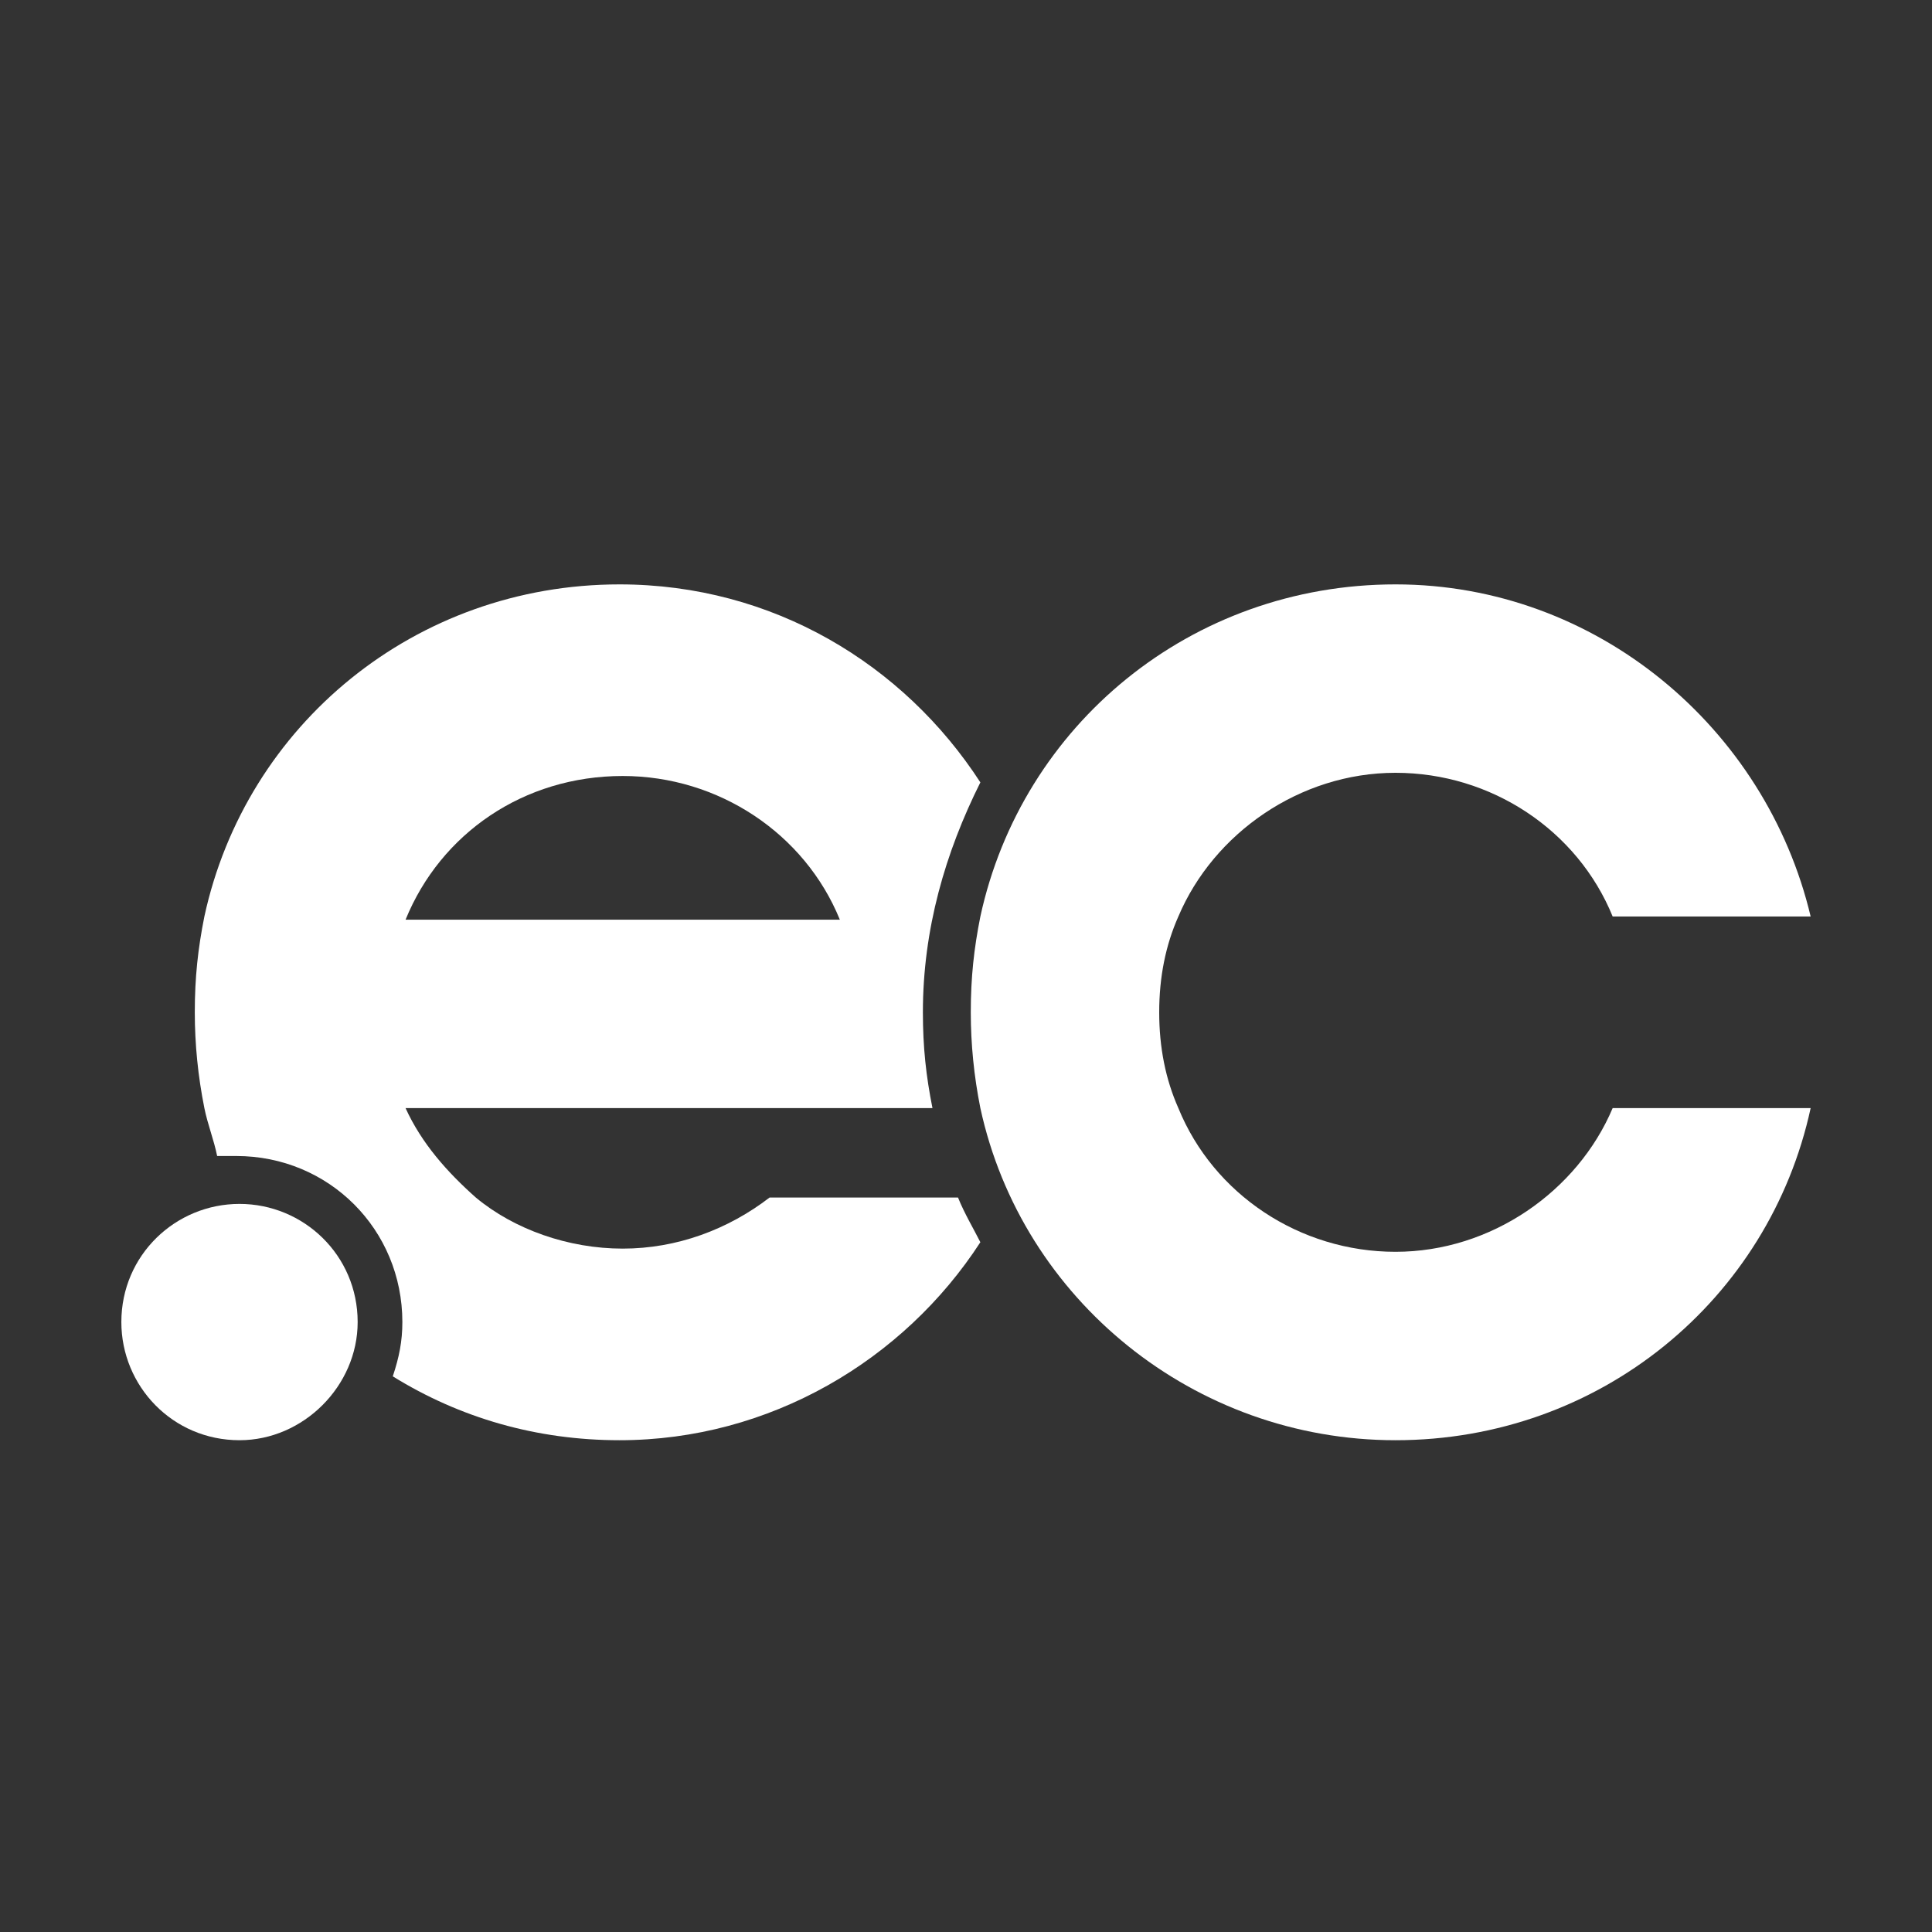 <?xml version="1.0" encoding="utf-8"?>
<!-- Generator: Adobe Illustrator 25.0.0, SVG Export Plug-In . SVG Version: 6.00 Build 0)  -->
<svg version="1.1" id="Capa_1" xmlns="http://www.w3.org/2000/svg" xmlns:xlink="http://www.w3.org/1999/xlink" x="0px" y="0px"
	 viewBox="0 0 60.5 60.5" style="enable-background:new 0 0 60.5 60.5;" xml:space="preserve">
<rect x="0" y="0" width="60.5" height="60.5" fill="#333333" stroke="none"/>
<style type="text/css">
	.st0{fill:none;stroke:#FAB600;stroke-width:4;stroke-miterlimit:10;}
	.st1{fill:none;}
	.st2{fill:#FAB600;}
	.st3{fill:none;stroke:#FAB600;stroke-width:4.6;stroke-linecap:round;stroke-linejoin:round;stroke-miterlimit:10;}
	.st4{fill:none;stroke:#FFFFFF;stroke-width:4.6;stroke-linecap:round;stroke-linejoin:round;stroke-miterlimit:10;}
	.st5{fill:#FFFFFF;}
	.st6{fill:#FFFFFF;stroke:#FAB600;stroke-width:4.6;stroke-linejoin:round;stroke-miterlimit:10;}
	.st7{fill-rule:evenodd;clip-rule:evenodd;fill:#FAB600;}
	.st8{fill:#F6F6F6;}
	.st9{fill-rule:evenodd;clip-rule:evenodd;fill:#FFFFFF;}
</style>
<g>
	<g>
		<path class="st5" d="M50.5,34.7c-1.1,2.6-3.8,4.5-6.8,4.5c-3,0-5.7-1.8-6.8-4.5c-0.4-0.9-0.6-1.9-0.6-3c0-1.1,0.2-2.1,0.6-3
			c1.1-2.6,3.8-4.5,6.8-4.5c3,0,5.7,1.8,6.8,4.5h6.2c-1.4-5.9-6.7-10.4-13-10.4c-6.4,0-11.7,4.4-13,10.4c-0.2,1-0.3,1.9-0.3,3
			c0,1,0.1,2,0.3,3c1.3,6,6.7,10.4,13,10.4c6.4,0,11.7-4.4,13-10.4H50.5z"/>
		<path class="st5" d="M11.2,41.4c0,2-1.7,3.7-3.7,3.7c-2.1,0-3.7-1.7-3.7-3.7c0-2.1,1.7-3.7,3.7-3.7C9.5,37.7,11.2,39.3,11.2,41.4"
			/>
		<path class="st5" d="M19.5,24.3c3,0,5.7,1.8,6.8,4.5H12.7C13.8,26.1,16.4,24.3,19.5,24.3 M24.1,37.5c-1.3,1-2.9,1.6-4.6,1.6
			c-1.7,0-3.4-0.6-4.6-1.6c-0.9-0.8-1.7-1.7-2.2-2.8h13.6h2.9c-0.2-1-0.3-1.9-0.3-3c0-2.6,0.7-5,1.8-7.2c-2.4-3.7-6.5-6.2-11.3-6.2
			c-6.4,0-11.7,4.4-13,10.4c-0.2,1-0.3,1.9-0.3,3c0,1,0.1,2,0.3,3c0.1,0.5,0.3,1,0.4,1.5c0.2,0,0.4,0,0.6,0c0,0,0,0,0,0h0
			c2.9,0,5.2,2.3,5.2,5.2c0,0.6-0.1,1.1-0.3,1.7c2.1,1.3,4.5,2,7.1,2c4.7,0,8.9-2.5,11.3-6.2c-0.2-0.4-0.5-0.9-0.7-1.4H24.1z"/>
	</g>
</g>
</svg>
